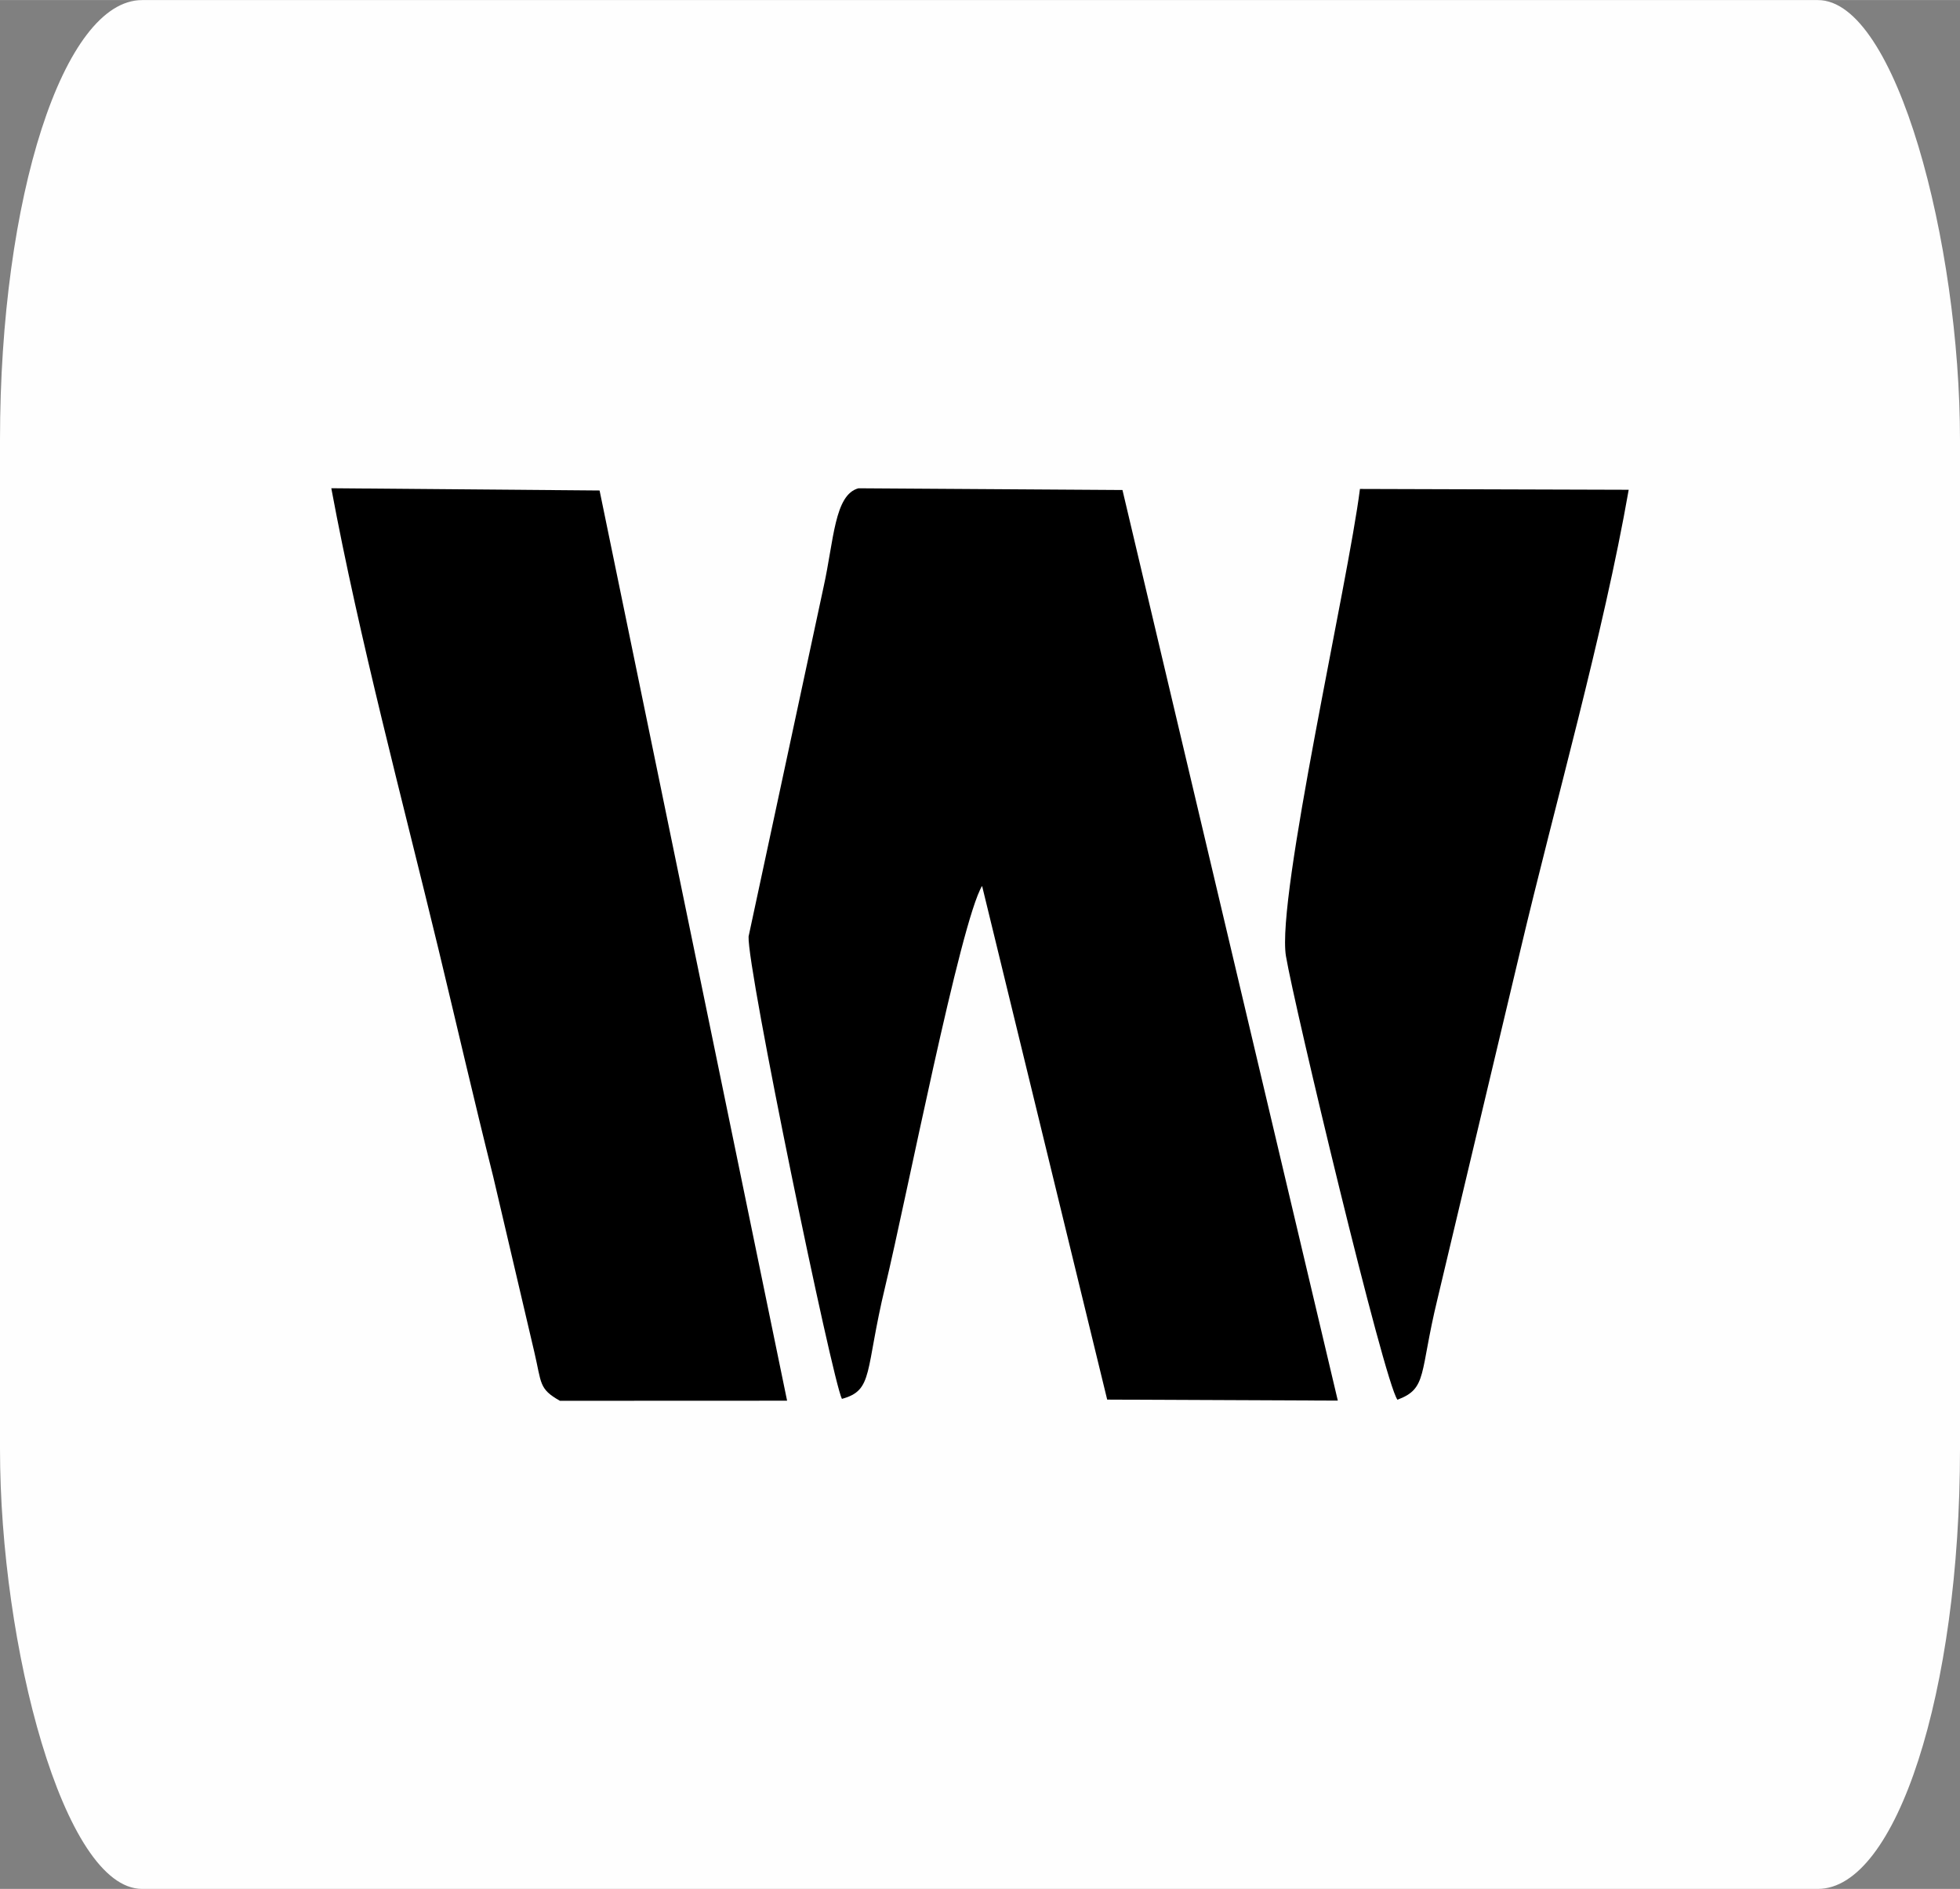 <?xml version="1.0" encoding="UTF-8"?>
<!DOCTYPE svg PUBLIC "-//W3C//DTD SVG 1.1//EN" "http://www.w3.org/Graphics/SVG/1.1/DTD/svg11.dtd">
<!-- Creator: CorelDRAW -->
<svg xmlns="http://www.w3.org/2000/svg" xml:space="preserve" width="4.23mm" height="4.076mm" version="1.1" style="shape-rendering:geometricPrecision; text-rendering:geometricPrecision; image-rendering:optimizeQuality; fill-rule:evenodd; clip-rule:evenodd"
viewBox="0 0 409.21 394.28"
 xmlns:xlink="http://www.w3.org/1999/xlink"
 xmlns:xodm="http://www.corel.com/coreldraw/odm/2003">
 <rect x="0" y="0" width="409.21" height="394.28" fill="#808080" stroke="none"/>
 <defs>
  <style type="text/css">
   <![CDATA[
    .fil0 {fill:#FEFEFE}
    .fil1 {fill:black}
   ]]>
  </style>
 </defs>
 <g id="Layer_x0020_1">
  <rect class="fil0" y="0" width="409.21" height="394.28" rx="29.67" ry="91.82"/>
  <g id="_2659970888112">
   <path class="fil1" d="M175.77 291.99c6.67,-1.81 4.76,-5.68 9.05,-23.48 4.4,-18.27 15.69,-76.08 20.22,-83.6l26.12 107.23 48.15 0.21 -44.96 -190.08 -55.12 -0.36c-5.03,1.35 -5.12,10.86 -7.28,20.59l-15.66 72.97c-0.34,6.68 17.49,92.72 19.49,96.53z"/>
   <path class="fil1" d="M116.91 292.39l47.42 -0.02 -39.15 -190 -56.01 -0.47c5.85,31.43 14.83,65.01 22.39,96.28 3.9,16.19 7.3,31 11.42,47.45l8.57 36.56c1.55,6.59 0.91,7.7 5.37,10.21z"/>
   <path class="fil1" d="M291.75 292.17c6.32,-2.36 4.56,-5.38 8.36,-21l17.29 -72.73c7.24,-30.64 17.35,-65.95 22.64,-96.22l-56.11 -0.17c-2.47,19.6 -17.47,85.29 -15.45,97.51 1.71,10.26 20.46,88.77 23.28,92.61z"/>
  </g>
 </g>
</svg>
